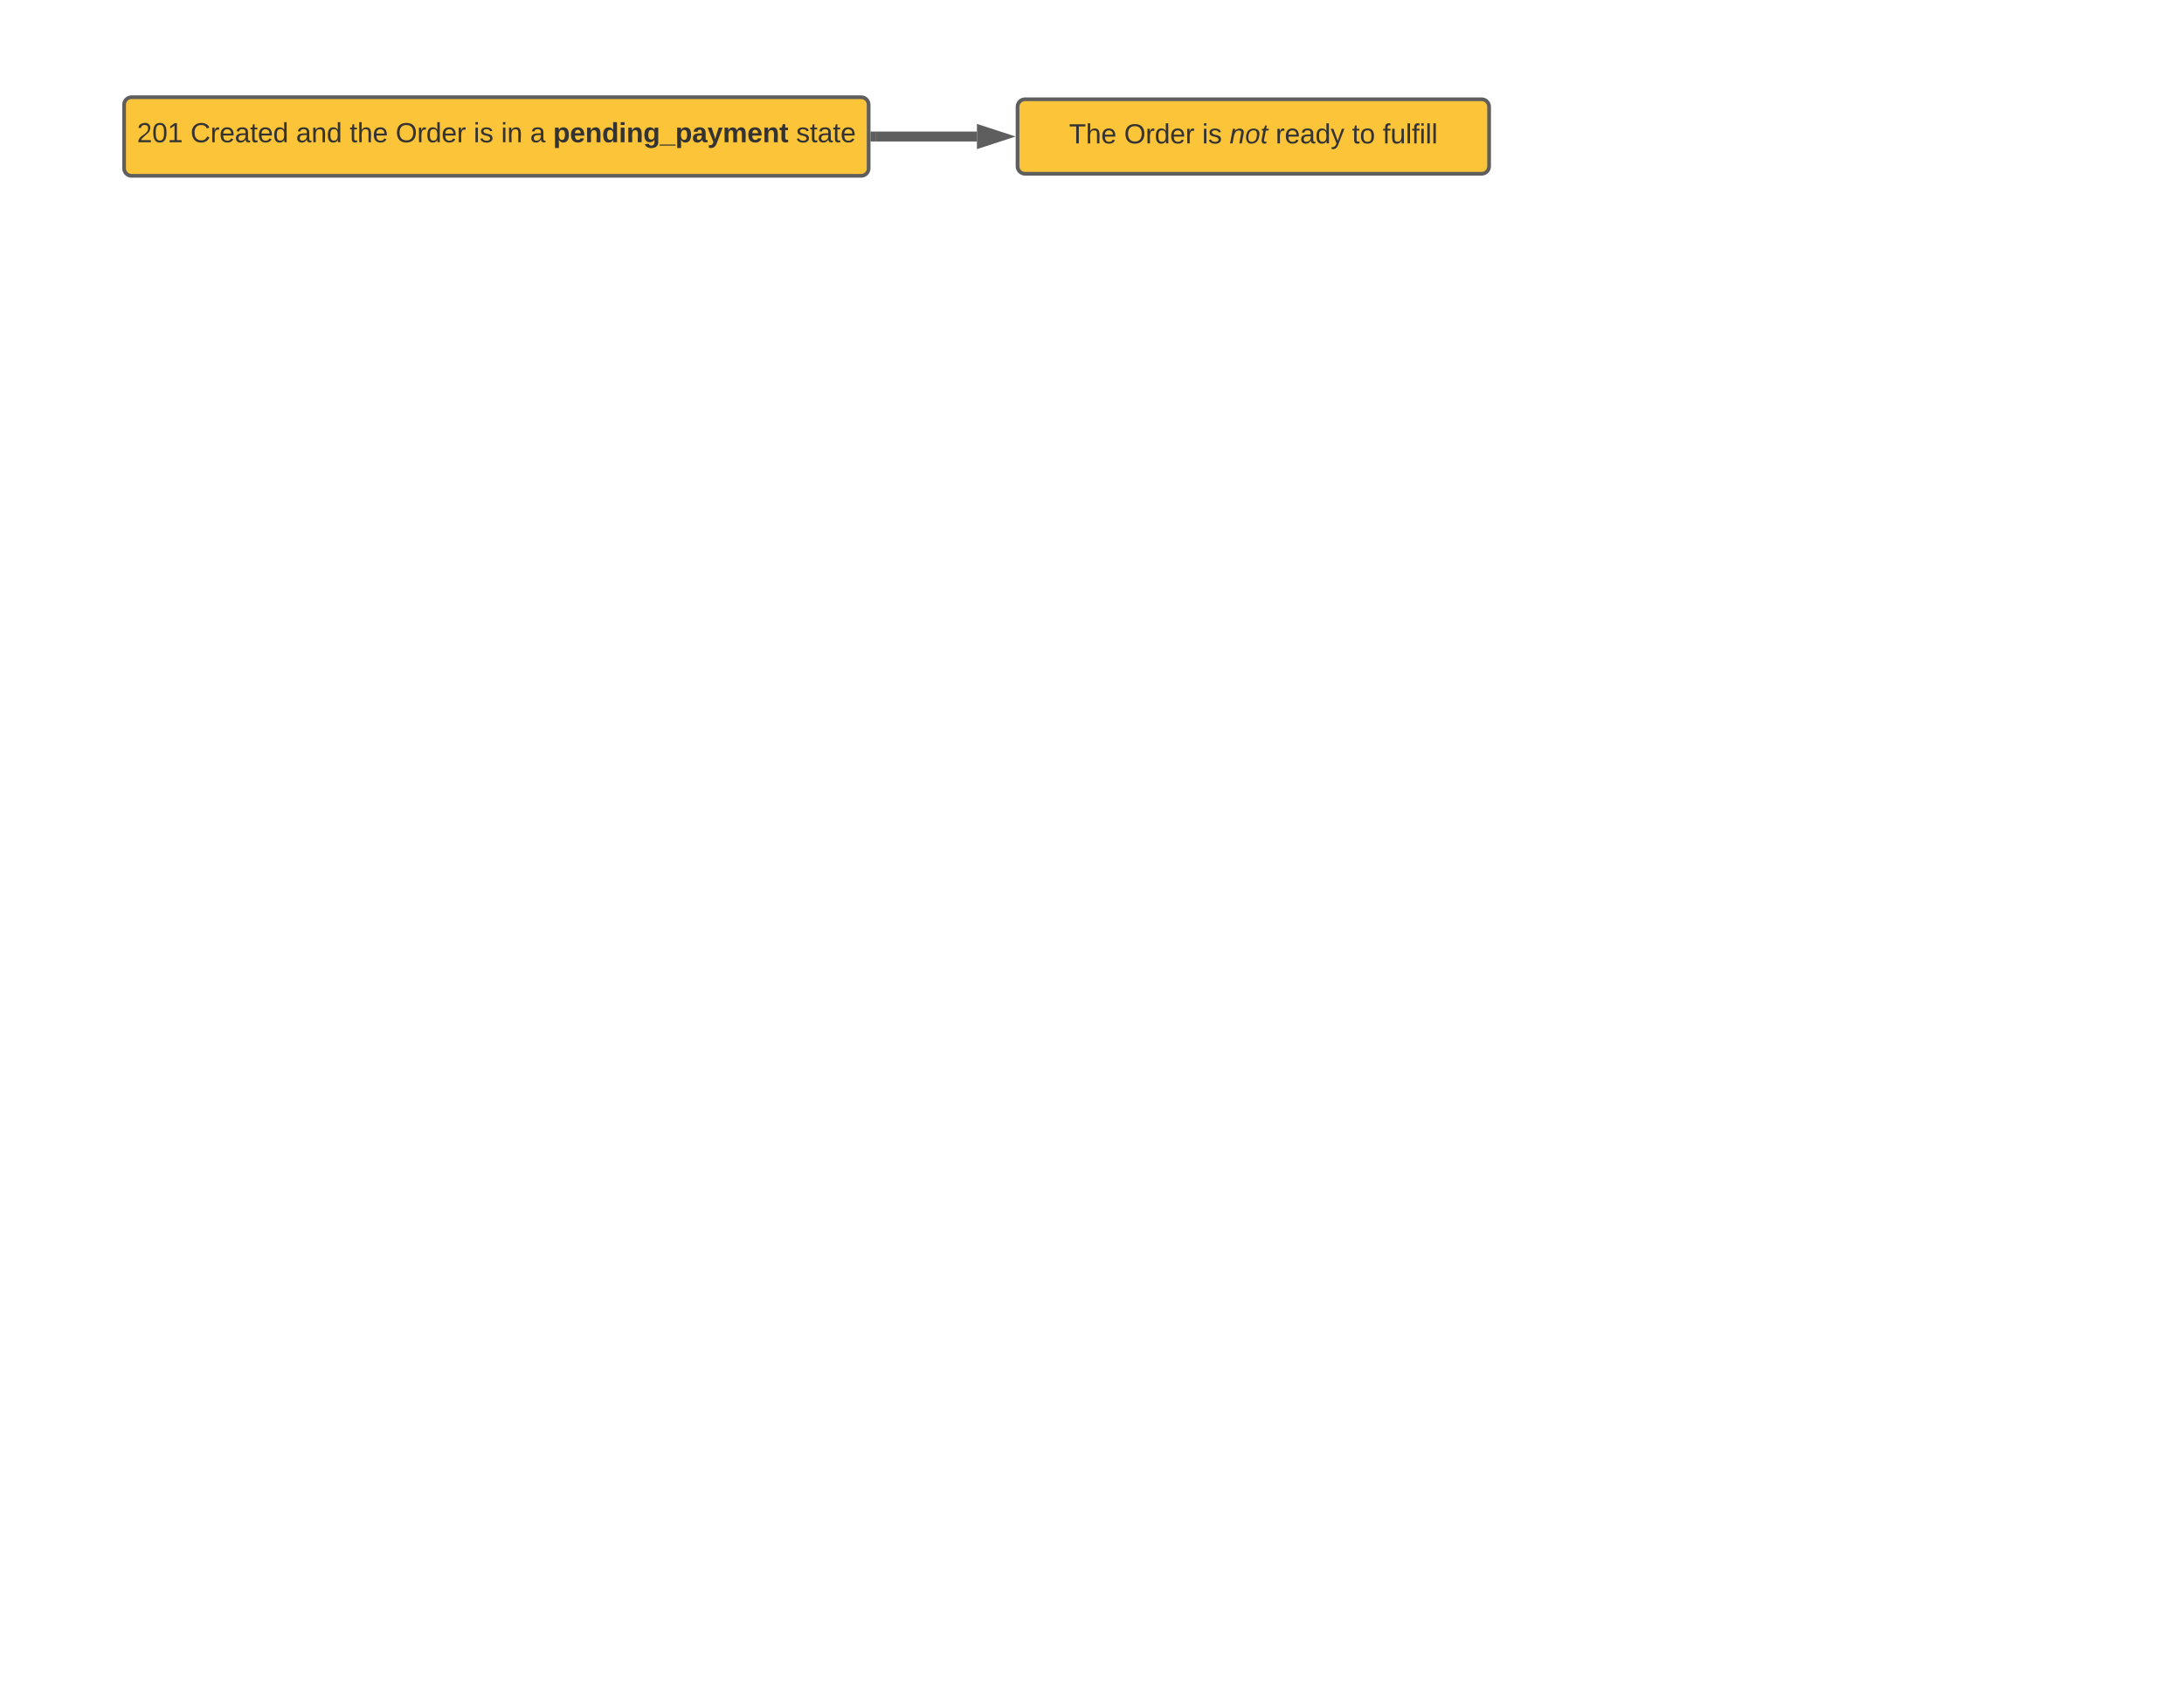 <svg xmlns="http://www.w3.org/2000/svg" xmlns:xlink="http://www.w3.org/1999/xlink" xmlns:lucid="lucid" width="1760" height="1360"><g transform="translate(0 0)" lucid:page-tab-id="0_0"><path d="M0 0h1760v1360H0z" fill="#fff"/><path d="M100 84.33c0-3.3 2.7-6 6-6h588c3.3 0 6 2.7 6 6v51.34c0 3.3-2.7 6-6 6H106c-3.3 0-6-2.7-6-6z" stroke="#5e5e5e" stroke-width="3" fill="#fcc438"/><use xlink:href="#a" transform="matrix(1,0,0,1,105,83.333) translate(5.309 31.278)"/><use xlink:href="#b" transform="matrix(1,0,0,1,105,83.333) translate(48.519 31.278)"/><use xlink:href="#c" transform="matrix(1,0,0,1,105,83.333) translate(133.58 31.278)"/><use xlink:href="#d" transform="matrix(1,0,0,1,105,83.333) translate(176.79 31.278)"/><use xlink:href="#e" transform="matrix(1,0,0,1,105,83.333) translate(213.827 31.278)"/><use xlink:href="#f" transform="matrix(1,0,0,1,105,83.333) translate(276.667 31.278)"/><use xlink:href="#g" transform="matrix(1,0,0,1,105,83.333) translate(298.827 31.278)"/><use xlink:href="#h" transform="matrix(1,0,0,1,105,83.333) translate(322.222 31.278)"/><use xlink:href="#i" transform="matrix(1,0,0,1,105,83.333) translate(340.741 31.278)"/><use xlink:href="#j" transform="matrix(1,0,0,1,105,83.333) translate(536.543 31.278)"/><path d="M705.5 110h81.8" stroke="#5e5e5e" stroke-width="8" fill="none"/><path d="M705.6 114h-4.1v-8h4.1z" fill="#5e5e5e"/><path d="M805.56 110l-14.27 4.64v-9.28z" stroke="#5e5e5e" stroke-width="8" fill="#5e5e5e"/><path d="M820 86c0-3.3 2.7-6 6-6h368c3.3 0 6 2.7 6 6v48c0 3.3-2.7 6-6 6H826c-3.3 0-6-2.7-6-6z" stroke="#5e5e5e" stroke-width="3" fill="#fcc438"/><g><use xlink:href="#k" transform="matrix(1,0,0,1,825,85) translate(36.512 30.528)"/><use xlink:href="#e" transform="matrix(1,0,0,1,825,85) translate(80.895 30.528)"/><use xlink:href="#f" transform="matrix(1,0,0,1,825,85) translate(143.735 30.528)"/><use xlink:href="#l" transform="matrix(1,0,0,1,825,85) translate(165.895 30.528)"/><use xlink:href="#m" transform="matrix(1,0,0,1,825,85) translate(202.932 30.528)"/><use xlink:href="#n" transform="matrix(1,0,0,1,825,85) translate(264.599 30.528)"/><use xlink:href="#o" transform="matrix(1,0,0,1,825,85) translate(289.29 30.528)"/></g><defs><path fill="#333" d="M101-251c82-7 93 87 43 132L82-64C71-53 59-42 53-27h129V0H18c2-99 128-94 128-182 0-28-16-43-45-43s-46 15-49 41l-32-3c6-41 34-60 81-64" id="p"/><path fill="#333" d="M101-251c68 0 85 55 85 127S166 4 100 4C33 4 14-52 14-124c0-73 17-127 87-127zm-1 229c47 0 54-49 54-102s-4-102-53-102c-51 0-55 48-55 102 0 53 5 102 54 102" id="q"/><path fill="#333" d="M27 0v-27h64v-190l-56 39v-29l58-41h29v221h61V0H27" id="r"/><g id="a"><use transform="matrix(0.062,0,0,0.062,0,0)" xlink:href="#p"/><use transform="matrix(0.062,0,0,0.062,12.346,0)" xlink:href="#q"/><use transform="matrix(0.062,0,0,0.062,24.691,0)" xlink:href="#r"/></g><path fill="#333" d="M212-179c-10-28-35-45-73-45-59 0-87 40-87 99 0 60 29 101 89 101 43 0 62-24 78-52l27 14C228-24 195 4 139 4 59 4 22-46 18-125c-6-104 99-153 187-111 19 9 31 26 39 46" id="s"/><path fill="#333" d="M114-163C36-179 61-72 57 0H25l-1-190h30c1 12-1 29 2 39 6-27 23-49 58-41v29" id="t"/><path fill="#333" d="M100-194c63 0 86 42 84 106H49c0 40 14 67 53 68 26 1 43-12 49-29l28 8c-11 28-37 45-77 45C44 4 14-33 15-96c1-61 26-98 85-98zm52 81c6-60-76-77-97-28-3 7-6 17-6 28h103" id="u"/><path fill="#333" d="M141-36C126-15 110 5 73 4 37 3 15-17 15-53c-1-64 63-63 125-63 3-35-9-54-41-54-24 1-41 7-42 31l-33-3c5-37 33-52 76-52 45 0 72 20 72 64v82c-1 20 7 32 28 27v20c-31 9-61-2-59-35zM48-53c0 20 12 33 32 33 41-3 63-29 60-74-43 2-92-5-92 41" id="v"/><path fill="#333" d="M59-47c-2 24 18 29 38 22v24C64 9 27 4 27-40v-127H5v-23h24l9-43h21v43h35v23H59v120" id="w"/><path fill="#333" d="M85-194c31 0 48 13 60 33l-1-100h32l1 261h-30c-2-10 0-23-3-31C134-8 116 4 85 4 32 4 16-35 15-94c0-66 23-100 70-100zm9 24c-40 0-46 34-46 75 0 40 6 74 45 74 42 0 51-32 51-76 0-42-9-74-50-73" id="x"/><g id="b"><use transform="matrix(0.062,0,0,0.062,0,0)" xlink:href="#s"/><use transform="matrix(0.062,0,0,0.062,15.988,0)" xlink:href="#t"/><use transform="matrix(0.062,0,0,0.062,23.333,0)" xlink:href="#u"/><use transform="matrix(0.062,0,0,0.062,35.679,0)" xlink:href="#v"/><use transform="matrix(0.062,0,0,0.062,48.025,0)" xlink:href="#w"/><use transform="matrix(0.062,0,0,0.062,54.198,0)" xlink:href="#u"/><use transform="matrix(0.062,0,0,0.062,66.543,0)" xlink:href="#x"/></g><path fill="#333" d="M117-194c89-4 53 116 60 194h-32v-121c0-31-8-49-39-48C34-167 62-67 57 0H25l-1-190h30c1 10-1 24 2 32 11-22 29-35 61-36" id="y"/><g id="c"><use transform="matrix(0.062,0,0,0.062,0,0)" xlink:href="#v"/><use transform="matrix(0.062,0,0,0.062,12.346,0)" xlink:href="#y"/><use transform="matrix(0.062,0,0,0.062,24.691,0)" xlink:href="#x"/></g><path fill="#333" d="M106-169C34-169 62-67 57 0H25v-261h32l-1 103c12-21 28-36 61-36 89 0 53 116 60 194h-32v-121c2-32-8-49-39-48" id="z"/><g id="d"><use transform="matrix(0.062,0,0,0.062,0,0)" xlink:href="#w"/><use transform="matrix(0.062,0,0,0.062,6.173,0)" xlink:href="#z"/><use transform="matrix(0.062,0,0,0.062,18.519,0)" xlink:href="#u"/></g><path fill="#333" d="M140-251c81 0 123 46 123 126C263-46 219 4 140 4 59 4 17-45 17-125s42-126 123-126zm0 227c63 0 89-41 89-101s-29-99-89-99c-61 0-89 39-89 99S79-25 140-24" id="A"/><g id="e"><use transform="matrix(0.062,0,0,0.062,0,0)" xlink:href="#A"/><use transform="matrix(0.062,0,0,0.062,17.284,0)" xlink:href="#t"/><use transform="matrix(0.062,0,0,0.062,24.63,0)" xlink:href="#x"/><use transform="matrix(0.062,0,0,0.062,36.975,0)" xlink:href="#u"/><use transform="matrix(0.062,0,0,0.062,49.321,0)" xlink:href="#t"/></g><path fill="#333" d="M24-231v-30h32v30H24zM24 0v-190h32V0H24" id="B"/><path fill="#333" d="M135-143c-3-34-86-38-87 0 15 53 115 12 119 90S17 21 10-45l28-5c4 36 97 45 98 0-10-56-113-15-118-90-4-57 82-63 122-42 12 7 21 19 24 35" id="C"/><g id="f"><use transform="matrix(0.062,0,0,0.062,0,0)" xlink:href="#B"/><use transform="matrix(0.062,0,0,0.062,4.877,0)" xlink:href="#C"/></g><g id="g"><use transform="matrix(0.062,0,0,0.062,0,0)" xlink:href="#B"/><use transform="matrix(0.062,0,0,0.062,4.877,0)" xlink:href="#y"/></g><use transform="matrix(0.062,0,0,0.062,0,0)" xlink:href="#v" id="h"/><path fill="#333" d="M135-194c53 0 70 44 70 98 0 56-19 98-73 100-31 1-45-17-59-34 3 33 2 69 2 105H25l-1-265h48c2 10 0 23 3 31 11-24 29-35 60-35zM114-30c33 0 39-31 40-66 0-38-9-64-40-64-56 0-55 130 0 130" id="D"/><path fill="#333" d="M185-48c-13 30-37 53-82 52C43 2 14-33 14-96s30-98 90-98c62 0 83 45 84 108H66c0 31 8 55 39 56 18 0 30-7 34-22zm-45-69c5-46-57-63-70-21-2 6-4 13-4 21h74" id="E"/><path fill="#333" d="M135-194c87-1 58 113 63 194h-50c-7-57 23-157-34-157-59 0-34 97-39 157H25l-1-190h47c2 12-1 28 3 38 12-26 28-41 61-42" id="F"/><path fill="#333" d="M88-194c31-1 46 15 58 34l-1-101h50l1 261h-48c-2-10 0-23-3-31C134-8 116 4 84 4 32 4 16-41 15-95c0-56 19-97 73-99zm17 164c33 0 40-30 41-66 1-37-9-64-41-64s-38 30-39 65c0 43 13 65 39 65" id="G"/><path fill="#333" d="M25-224v-37h50v37H25zM25 0v-190h50V0H25" id="H"/><path fill="#333" d="M195-6C206 82 75 100 31 46c-4-6-6-13-8-21l49-6c3 16 16 24 34 25 40 0 42-37 40-79-11 22-30 35-61 35-53 0-70-43-70-97 0-56 18-96 73-97 30 0 46 14 59 34l2-30h47zm-90-29c32 0 41-27 41-63 0-35-9-62-40-62-32 0-39 29-40 63 0 36 9 62 39 62" id="I"/><path fill="#333" d="M-4 44V30h207v14H-4" id="J"/><path fill="#333" d="M133-34C117-15 103 5 69 4 32 3 11-16 11-54c-1-60 55-63 116-61 1-26-3-47-28-47-18 1-26 9-28 27l-52-2c7-38 36-58 82-57s74 22 75 68l1 82c-1 14 12 18 25 15v27c-30 8-71 5-69-32zm-48 3c29 0 43-24 42-57-32 0-66-3-65 30 0 17 8 27 23 27" id="K"/><path fill="#333" d="M123 10C108 53 80 86 19 72V37c35 8 53-11 59-39L3-190h52l48 148c12-52 28-100 44-148h51" id="L"/><path fill="#333" d="M220-157c-53 9-28 100-34 157h-49v-107c1-27-5-49-29-50C55-147 81-57 75 0H25l-1-190h47c2 12-1 28 3 38 10-53 101-56 108 0 13-22 24-43 59-42 82 1 51 116 57 194h-49v-107c-1-25-5-48-29-50" id="M"/><path fill="#333" d="M115-3C79 11 28 4 28-45v-112H4v-33h27l15-45h31v45h36v33H77v99c-1 23 16 31 38 25v30" id="N"/><g id="i"><use transform="matrix(0.062,0,0,0.062,0,0)" xlink:href="#D"/><use transform="matrix(0.062,0,0,0.062,13.519,0)" xlink:href="#E"/><use transform="matrix(0.062,0,0,0.062,25.864,0)" xlink:href="#F"/><use transform="matrix(0.062,0,0,0.062,39.383,0)" xlink:href="#G"/><use transform="matrix(0.062,0,0,0.062,52.901,0)" xlink:href="#H"/><use transform="matrix(0.062,0,0,0.062,59.074,0)" xlink:href="#F"/><use transform="matrix(0.062,0,0,0.062,72.593,0)" xlink:href="#I"/><use transform="matrix(0.062,0,0,0.062,86.111,0)" xlink:href="#J"/><use transform="matrix(0.062,0,0,0.062,98.457,0)" xlink:href="#D"/><use transform="matrix(0.062,0,0,0.062,111.975,0)" xlink:href="#K"/><use transform="matrix(0.062,0,0,0.062,124.321,0)" xlink:href="#L"/><use transform="matrix(0.062,0,0,0.062,136.667,0)" xlink:href="#M"/><use transform="matrix(0.062,0,0,0.062,156.42,0)" xlink:href="#E"/><use transform="matrix(0.062,0,0,0.062,168.765,0)" xlink:href="#F"/><use transform="matrix(0.062,0,0,0.062,182.284,0)" xlink:href="#N"/></g><g id="j"><use transform="matrix(0.062,0,0,0.062,0,0)" xlink:href="#C"/><use transform="matrix(0.062,0,0,0.062,11.111,0)" xlink:href="#w"/><use transform="matrix(0.062,0,0,0.062,17.284,0)" xlink:href="#v"/><use transform="matrix(0.062,0,0,0.062,29.63,0)" xlink:href="#w"/><use transform="matrix(0.062,0,0,0.062,35.802,0)" xlink:href="#u"/></g><path fill="#333" d="M127-220V0H93v-220H8v-28h204v28h-85" id="O"/><g id="k"><use transform="matrix(0.062,0,0,0.062,0,0)" xlink:href="#O"/><use transform="matrix(0.062,0,0,0.062,13.519,0)" xlink:href="#z"/><use transform="matrix(0.062,0,0,0.062,25.864,0)" xlink:href="#u"/></g><path fill="#333" d="M67-158c22-48 132-52 116 29L158 0h-32l25-140c3-38-53-32-70-12C52-117 51-52 38 0H6l36-190h30" id="P"/><path fill="#333" d="M30-147c31-64 166-65 159 27C183-49 158 1 86 4 9 8 1-88 30-147zM88-20c53 0 68-48 68-100 0-31-11-51-44-50-52 1-68 46-68 97 0 32 13 53 44 53" id="Q"/><path fill="#333" d="M51-54c-9 22 5 41 31 30L79-1C43 14 10-4 19-52l22-115H19l5-23h22l19-43h21l-9 43h35l-4 23H73" id="R"/><g id="l"><use transform="matrix(0.062,0,0,0.062,0,0)" xlink:href="#P"/><use transform="matrix(0.062,0,0,0.062,12.346,0)" xlink:href="#Q"/><use transform="matrix(0.062,0,0,0.062,24.691,0)" xlink:href="#R"/></g><path fill="#333" d="M179-190L93 31C79 59 56 82 12 73V49c39 6 53-20 64-50L1-190h34L92-34l54-156h33" id="S"/><g id="m"><use transform="matrix(0.062,0,0,0.062,0,0)" xlink:href="#t"/><use transform="matrix(0.062,0,0,0.062,7.346,0)" xlink:href="#u"/><use transform="matrix(0.062,0,0,0.062,19.691,0)" xlink:href="#v"/><use transform="matrix(0.062,0,0,0.062,32.037,0)" xlink:href="#x"/><use transform="matrix(0.062,0,0,0.062,44.383,0)" xlink:href="#S"/></g><path fill="#333" d="M100-194c62-1 85 37 85 99 1 63-27 99-86 99S16-35 15-95c0-66 28-99 85-99zM99-20c44 1 53-31 53-75 0-43-8-75-51-75s-53 32-53 75 10 74 51 75" id="T"/><g id="n"><use transform="matrix(0.062,0,0,0.062,0,0)" xlink:href="#w"/><use transform="matrix(0.062,0,0,0.062,6.173,0)" xlink:href="#T"/></g><path fill="#333" d="M101-234c-31-9-42 10-38 44h38v23H63V0H32v-167H5v-23h27c-7-52 17-82 69-68v24" id="U"/><path fill="#333" d="M84 4C-5 8 30-112 23-190h32v120c0 31 7 50 39 49 72-2 45-101 50-169h31l1 190h-30c-1-10 1-25-2-33-11 22-28 36-60 37" id="V"/><path fill="#333" d="M24 0v-261h32V0H24" id="W"/><g id="o"><use transform="matrix(0.062,0,0,0.062,0,0)" xlink:href="#U"/><use transform="matrix(0.062,0,0,0.062,6.173,0)" xlink:href="#V"/><use transform="matrix(0.062,0,0,0.062,18.519,0)" xlink:href="#W"/><use transform="matrix(0.062,0,0,0.062,23.395,0)" xlink:href="#U"/><use transform="matrix(0.062,0,0,0.062,29.568,0)" xlink:href="#B"/><use transform="matrix(0.062,0,0,0.062,34.444,0)" xlink:href="#W"/><use transform="matrix(0.062,0,0,0.062,39.321,0)" xlink:href="#W"/></g></defs></g></svg>